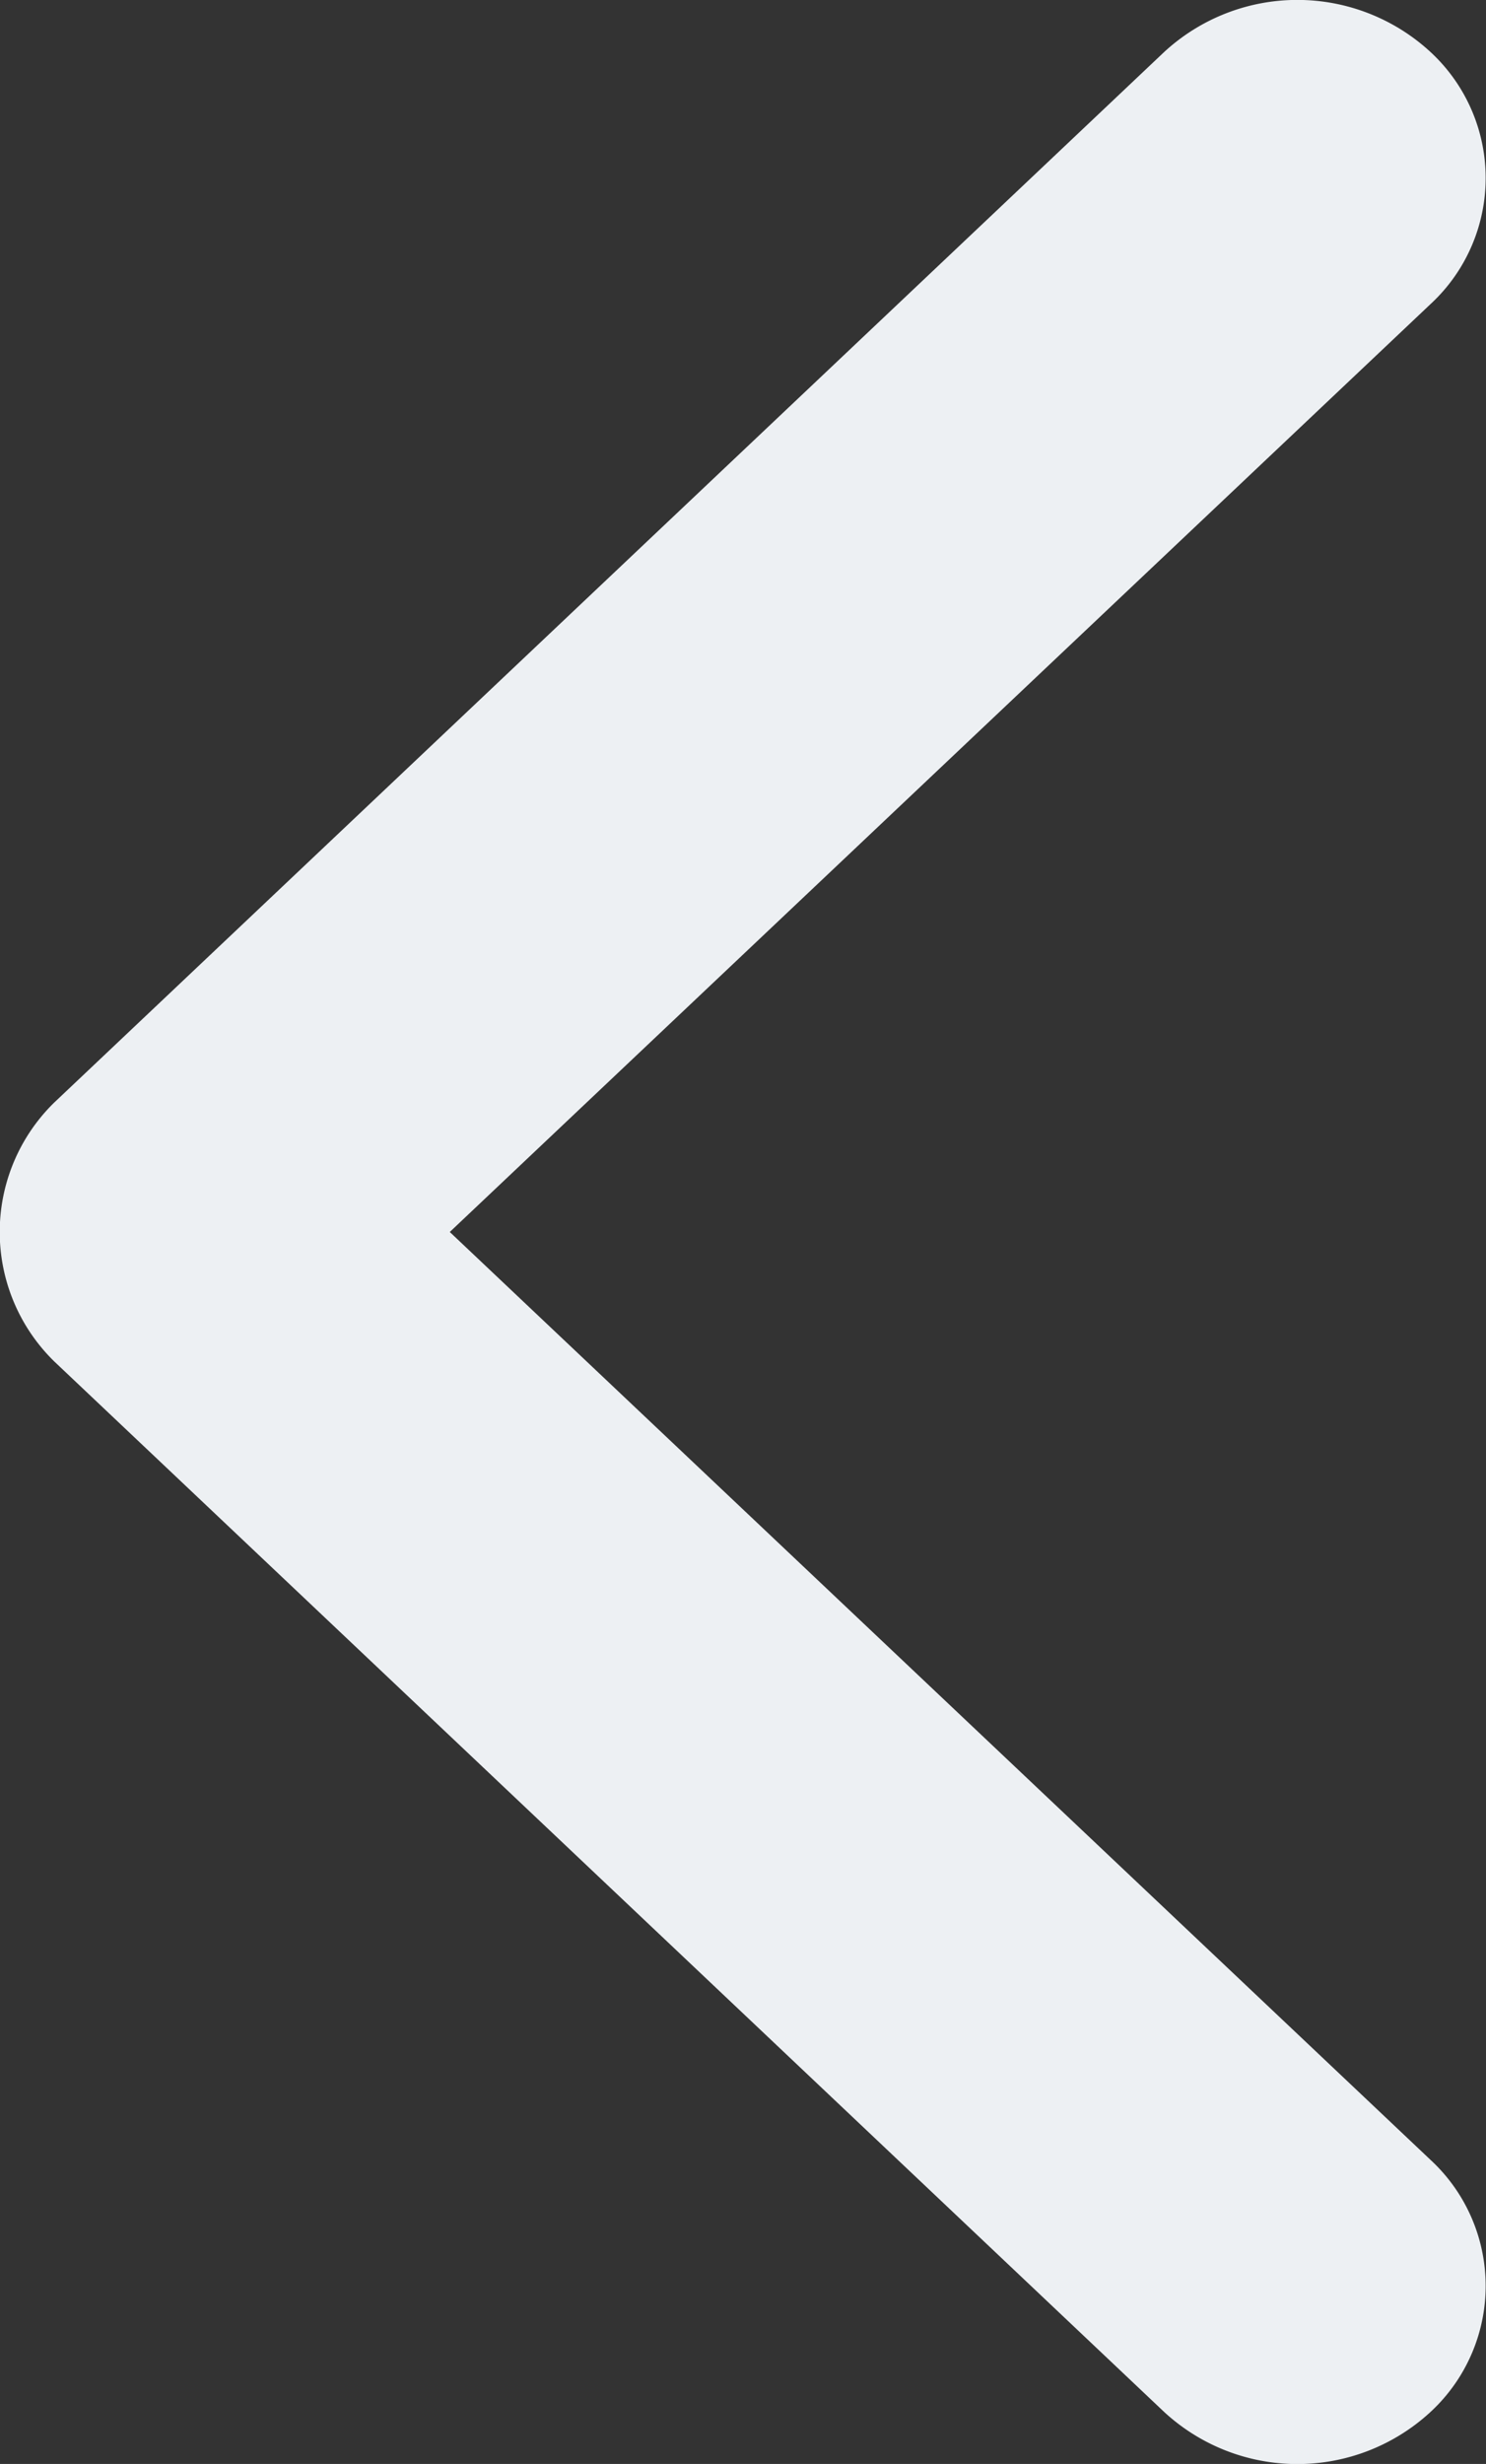 <svg xmlns="http://www.w3.org/2000/svg" width="56" height="92.78" viewBox="0 0 56 92.78">
  <rect x="0" y="0" width="56" height="92.78" fill="#333333" stroke="none"/>
  <defs>
    <style>
      .cls-1 {
        fill: #edf0f3;
        fill-rule: evenodd;
      }
    </style>
  </defs>
  <path id="Arrow_Left_Icon" data-name="Arrow Left Icon" class="cls-1" d="M4307.44,5751.26l-36.96,34.94,36.96,34.94a6.458,6.458,0,0,1,0,9.49,7.4,7.4,0,0,1-10.04,0l-41.82-39.55a6.81,6.81,0,0,1,0-9.76l41.82-39.55a7.4,7.4,0,0,1,10.04,0A6.458,6.458,0,0,1,4307.44,5751.26Z" transform="translate(-4253.53 -5739.81)"/>
</svg>
